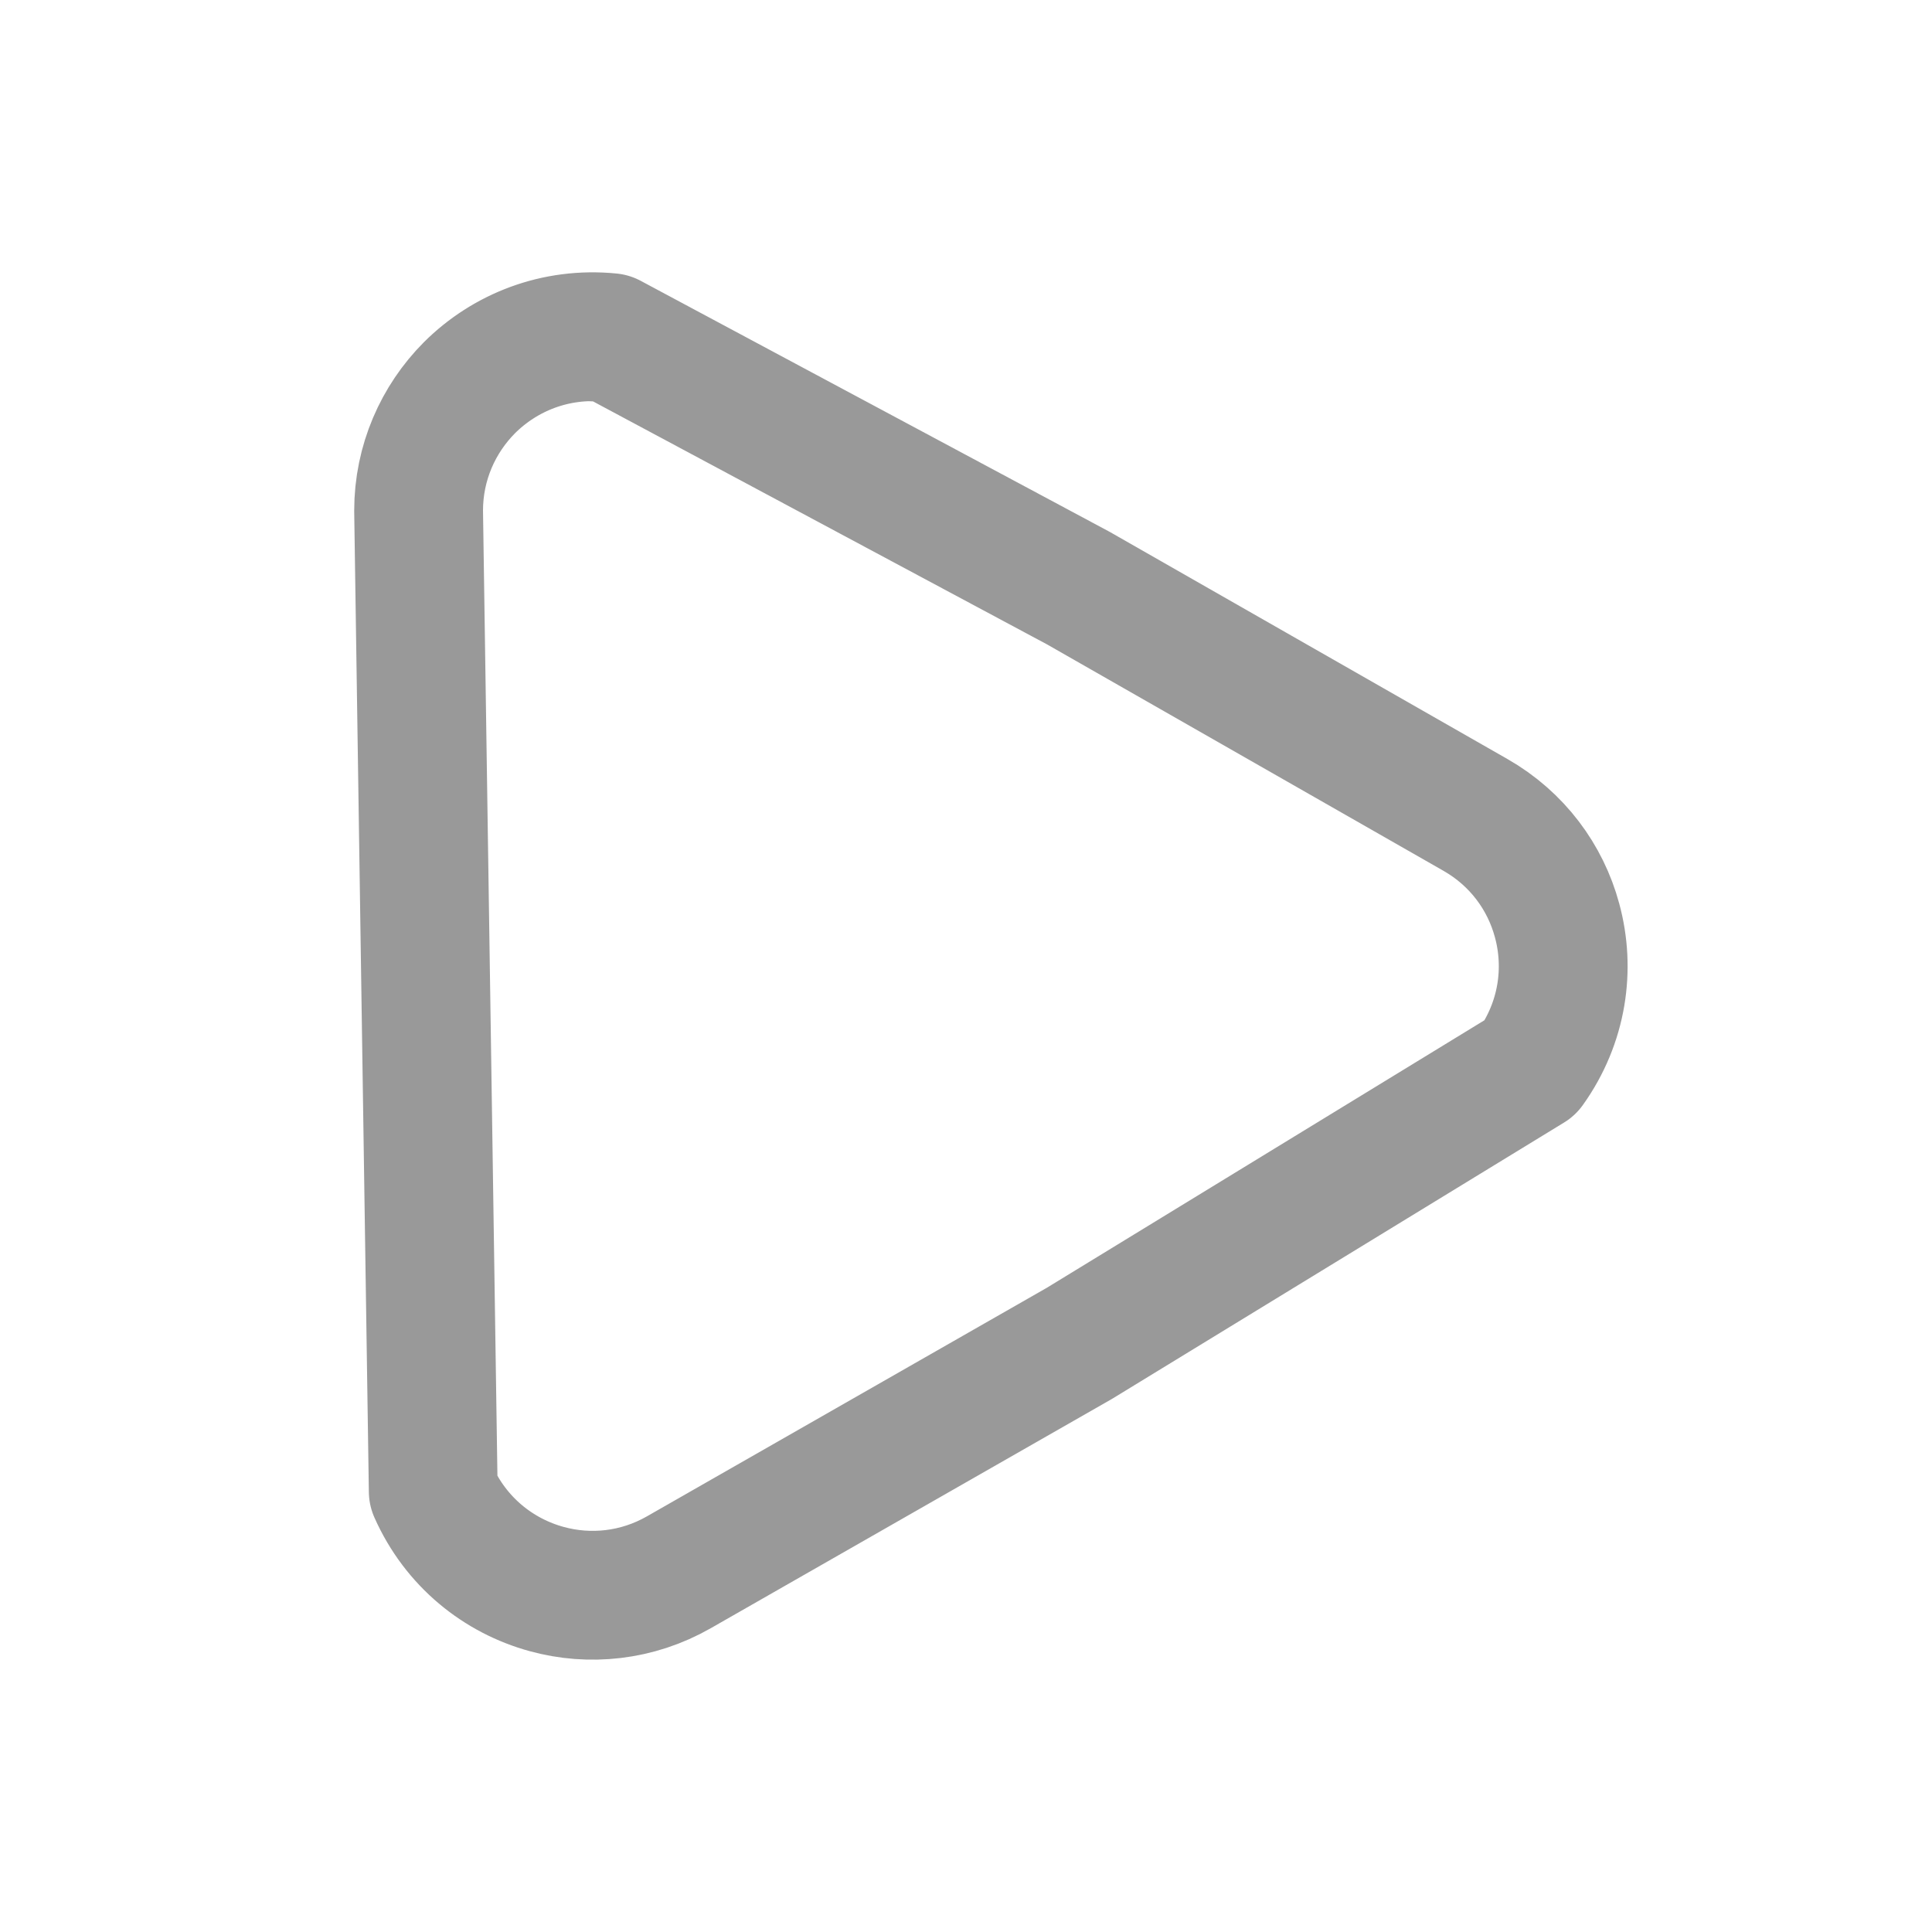 <?xml version="1.0" encoding="UTF-8"?>
<svg width="12px" height="12px" viewBox="0 0 12 12" version="1.1" xmlns="http://www.w3.org/2000/svg" xmlns:xlink="http://www.w3.org/1999/xlink">
    <title>首页/home_icon_renqiguankan@2x</title>
    <g id="安卓" stroke="none" stroke-width="1" fill="none" fill-rule="evenodd" stroke-linejoin="round">
        <g id="1-1-首页-01线上课程" transform="translate(-306, -504)" stroke="#999999" stroke-width="0.8">
            <g id="编组-8" transform="translate(16, 373)">
                <g id="课程推荐备份-4" transform="translate(0, 36)">
                    <g id="编组-36" transform="translate(290, 93)">
                        <g id="编组-101" transform="translate(0, 2)">
                            <g id="路径" transform="translate(1, 1)">
                                <path d="M2.664,1.092 L2.791,1.097 L5.698,2.653 L8.165,4.062 C8.424,4.21 8.599,4.449 8.671,4.716 C8.753,5.016 8.706,5.351 8.506,5.631 L8.506,5.631 L5.704,7.344 L3.216,8.766 C2.957,8.914 2.662,8.943 2.396,8.87 C2.096,8.788 1.831,8.578 1.691,8.263 L1.691,8.263 L1.6,2.172 C1.6,1.874 1.721,1.604 1.916,1.408 C2.136,1.189 2.449,1.063 2.791,1.097 Z"></path>
                            </g>
                        </g>
                    </g>
                </g>
            </g>
        </g>
    </g>
</svg>